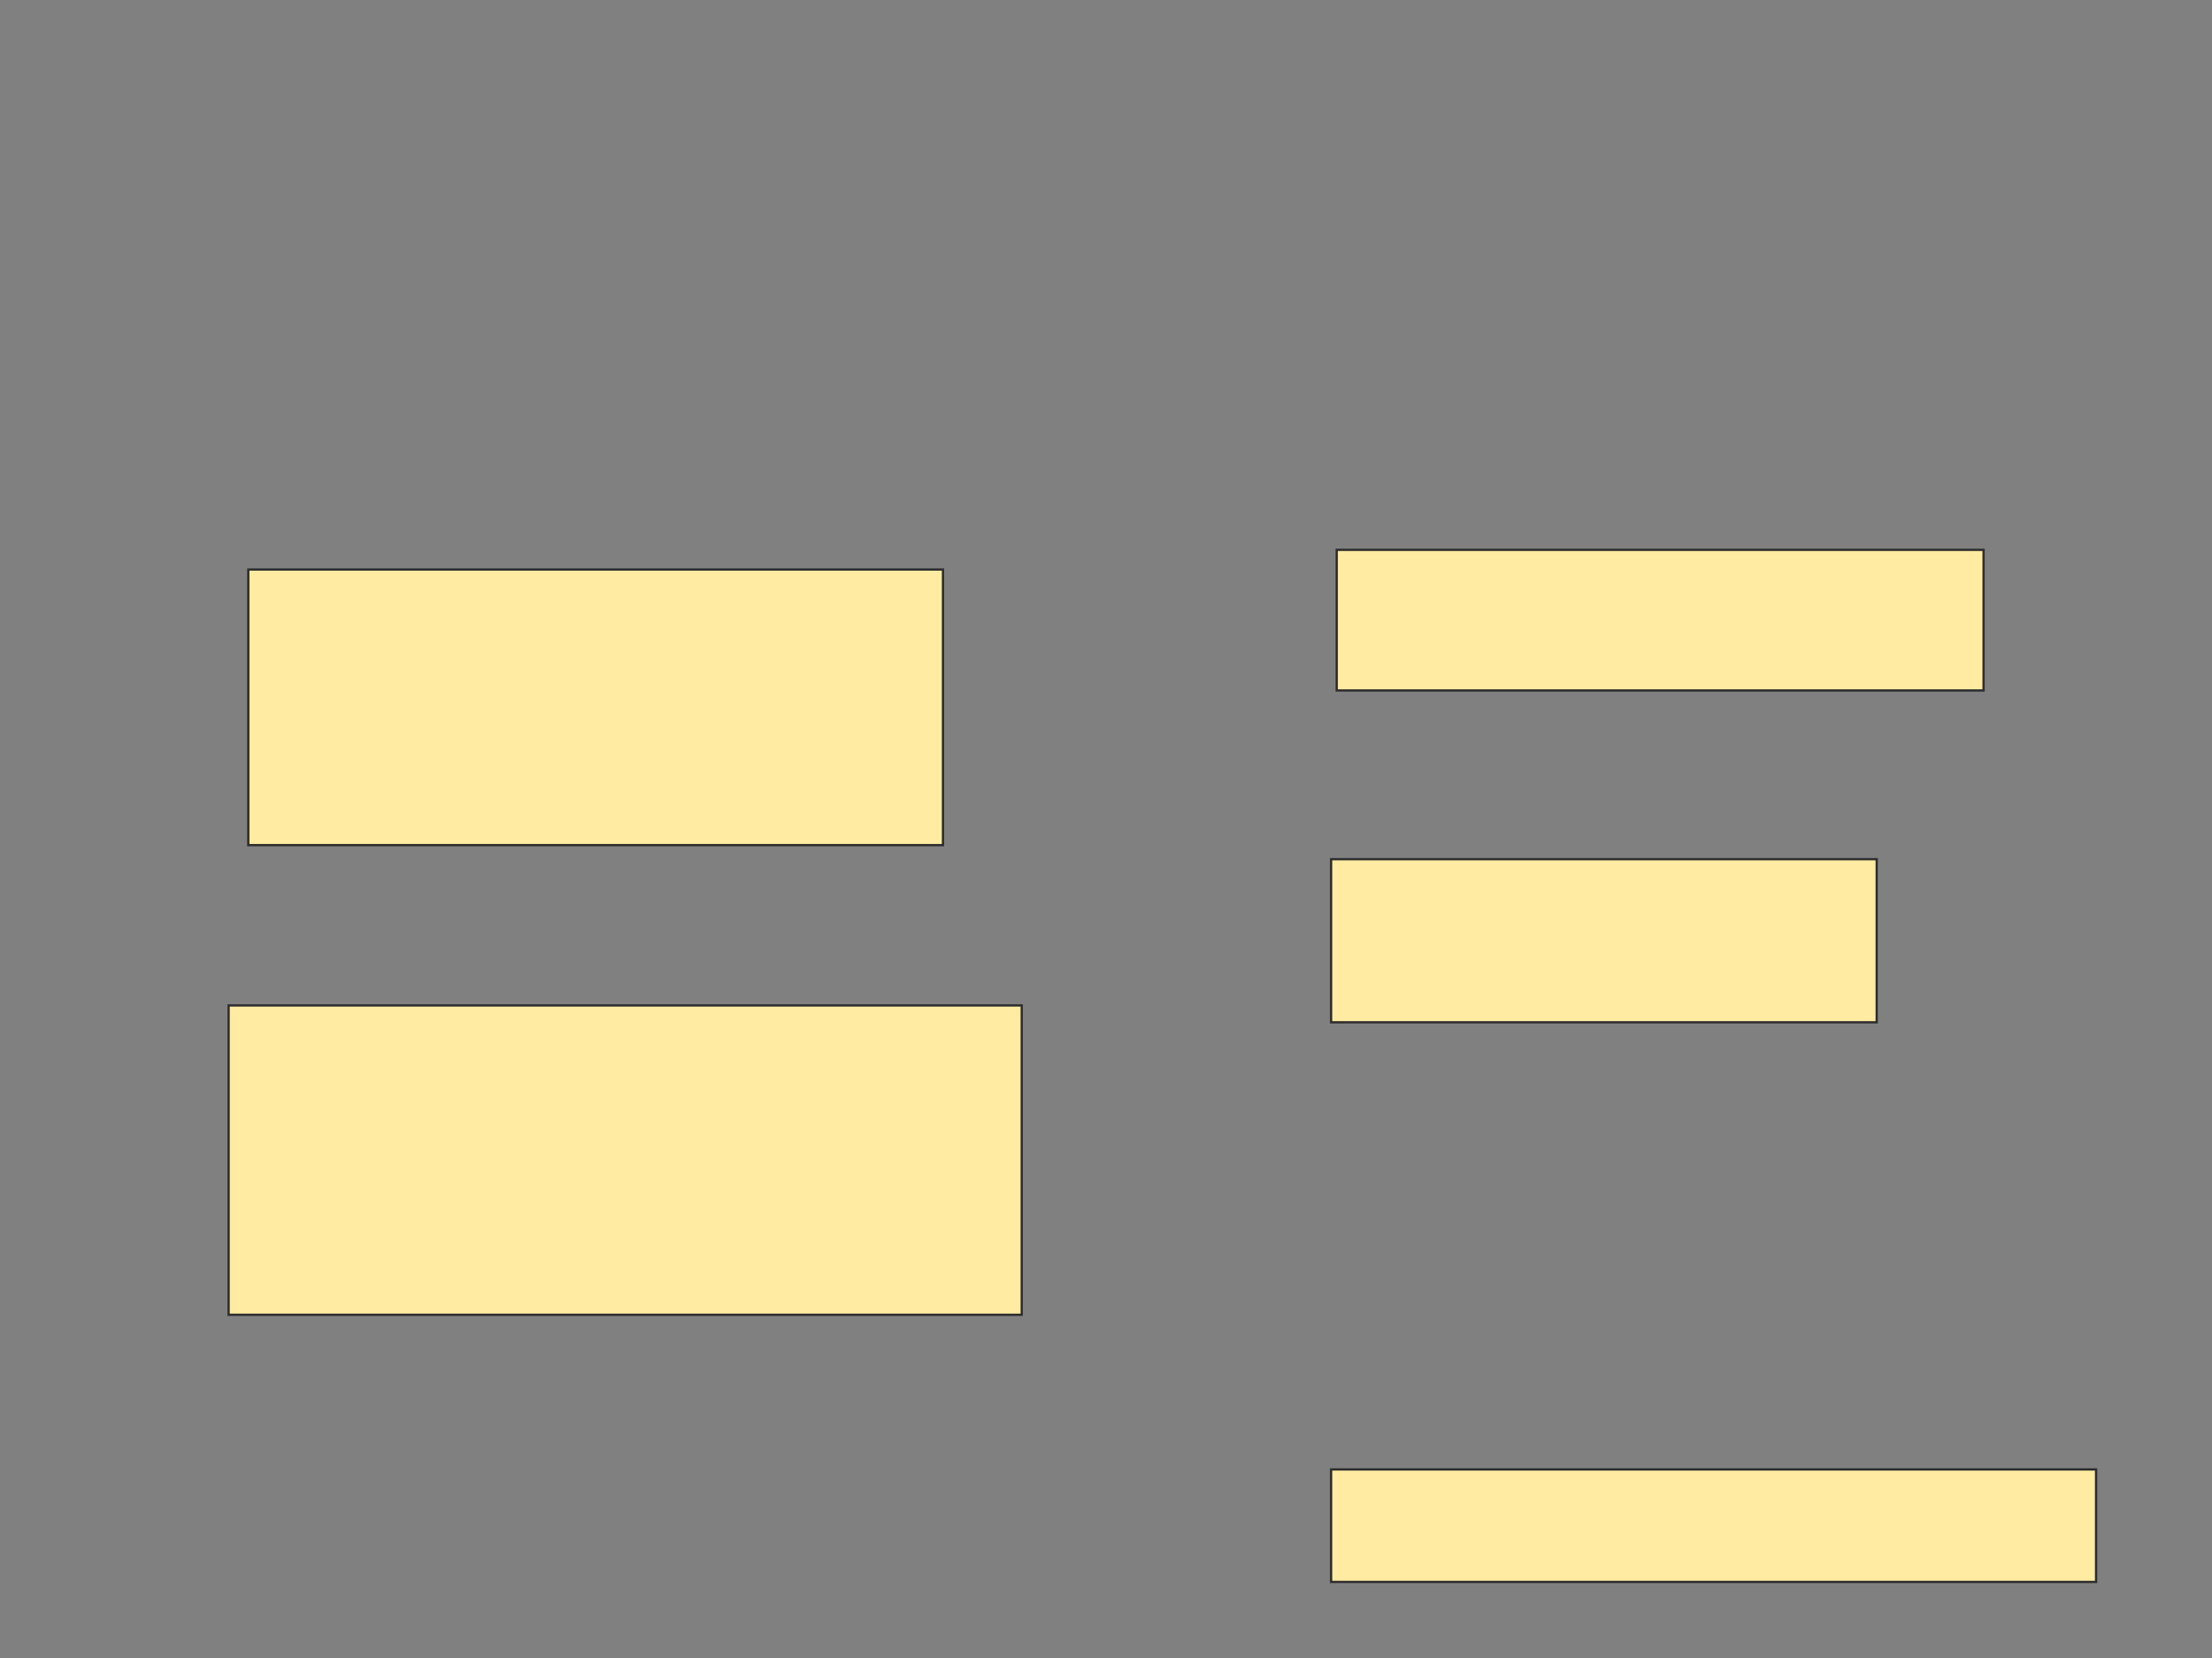 <svg xmlns="http://www.w3.org/2000/svg" width="971" height="728">
 <rect width="100%" height="100%" fill="#808080" stroke="none"/>
 <!-- Created with Image Occlusion Enhanced -->
 <g>
  <title>Labels</title>
 </g>
 <g>
  <title>Masks</title>
  <rect id="82eafeaab7f849399ae459123ca0841e-ao-1" height="120.988" width="304.938" y="250.025" x="109" stroke="#2D2D2D" fill="#FFEBA2"/>
  <rect id="82eafeaab7f849399ae459123ca0841e-ao-2" height="135.802" width="348.148" y="441.383" x="100.358" stroke="#2D2D2D" fill="#FFEBA2"/>
  <rect id="82eafeaab7f849399ae459123ca0841e-ao-3" height="61.728" width="283.951" y="241.383" x="586.778" stroke="#2D2D2D" fill="#FFEBA2"/>
  <rect id="82eafeaab7f849399ae459123ca0841e-ao-4" height="71.605" width="239.506" y="377.185" x="584.309" stroke="#2D2D2D" fill="#FFEBA2"/>
  
  <rect id="82eafeaab7f849399ae459123ca0841e-ao-6" height="49.383" width="335.802" y="645.086" x="584.309" stroke="#2D2D2D" fill="#FFEBA2"/>
 </g>
</svg>